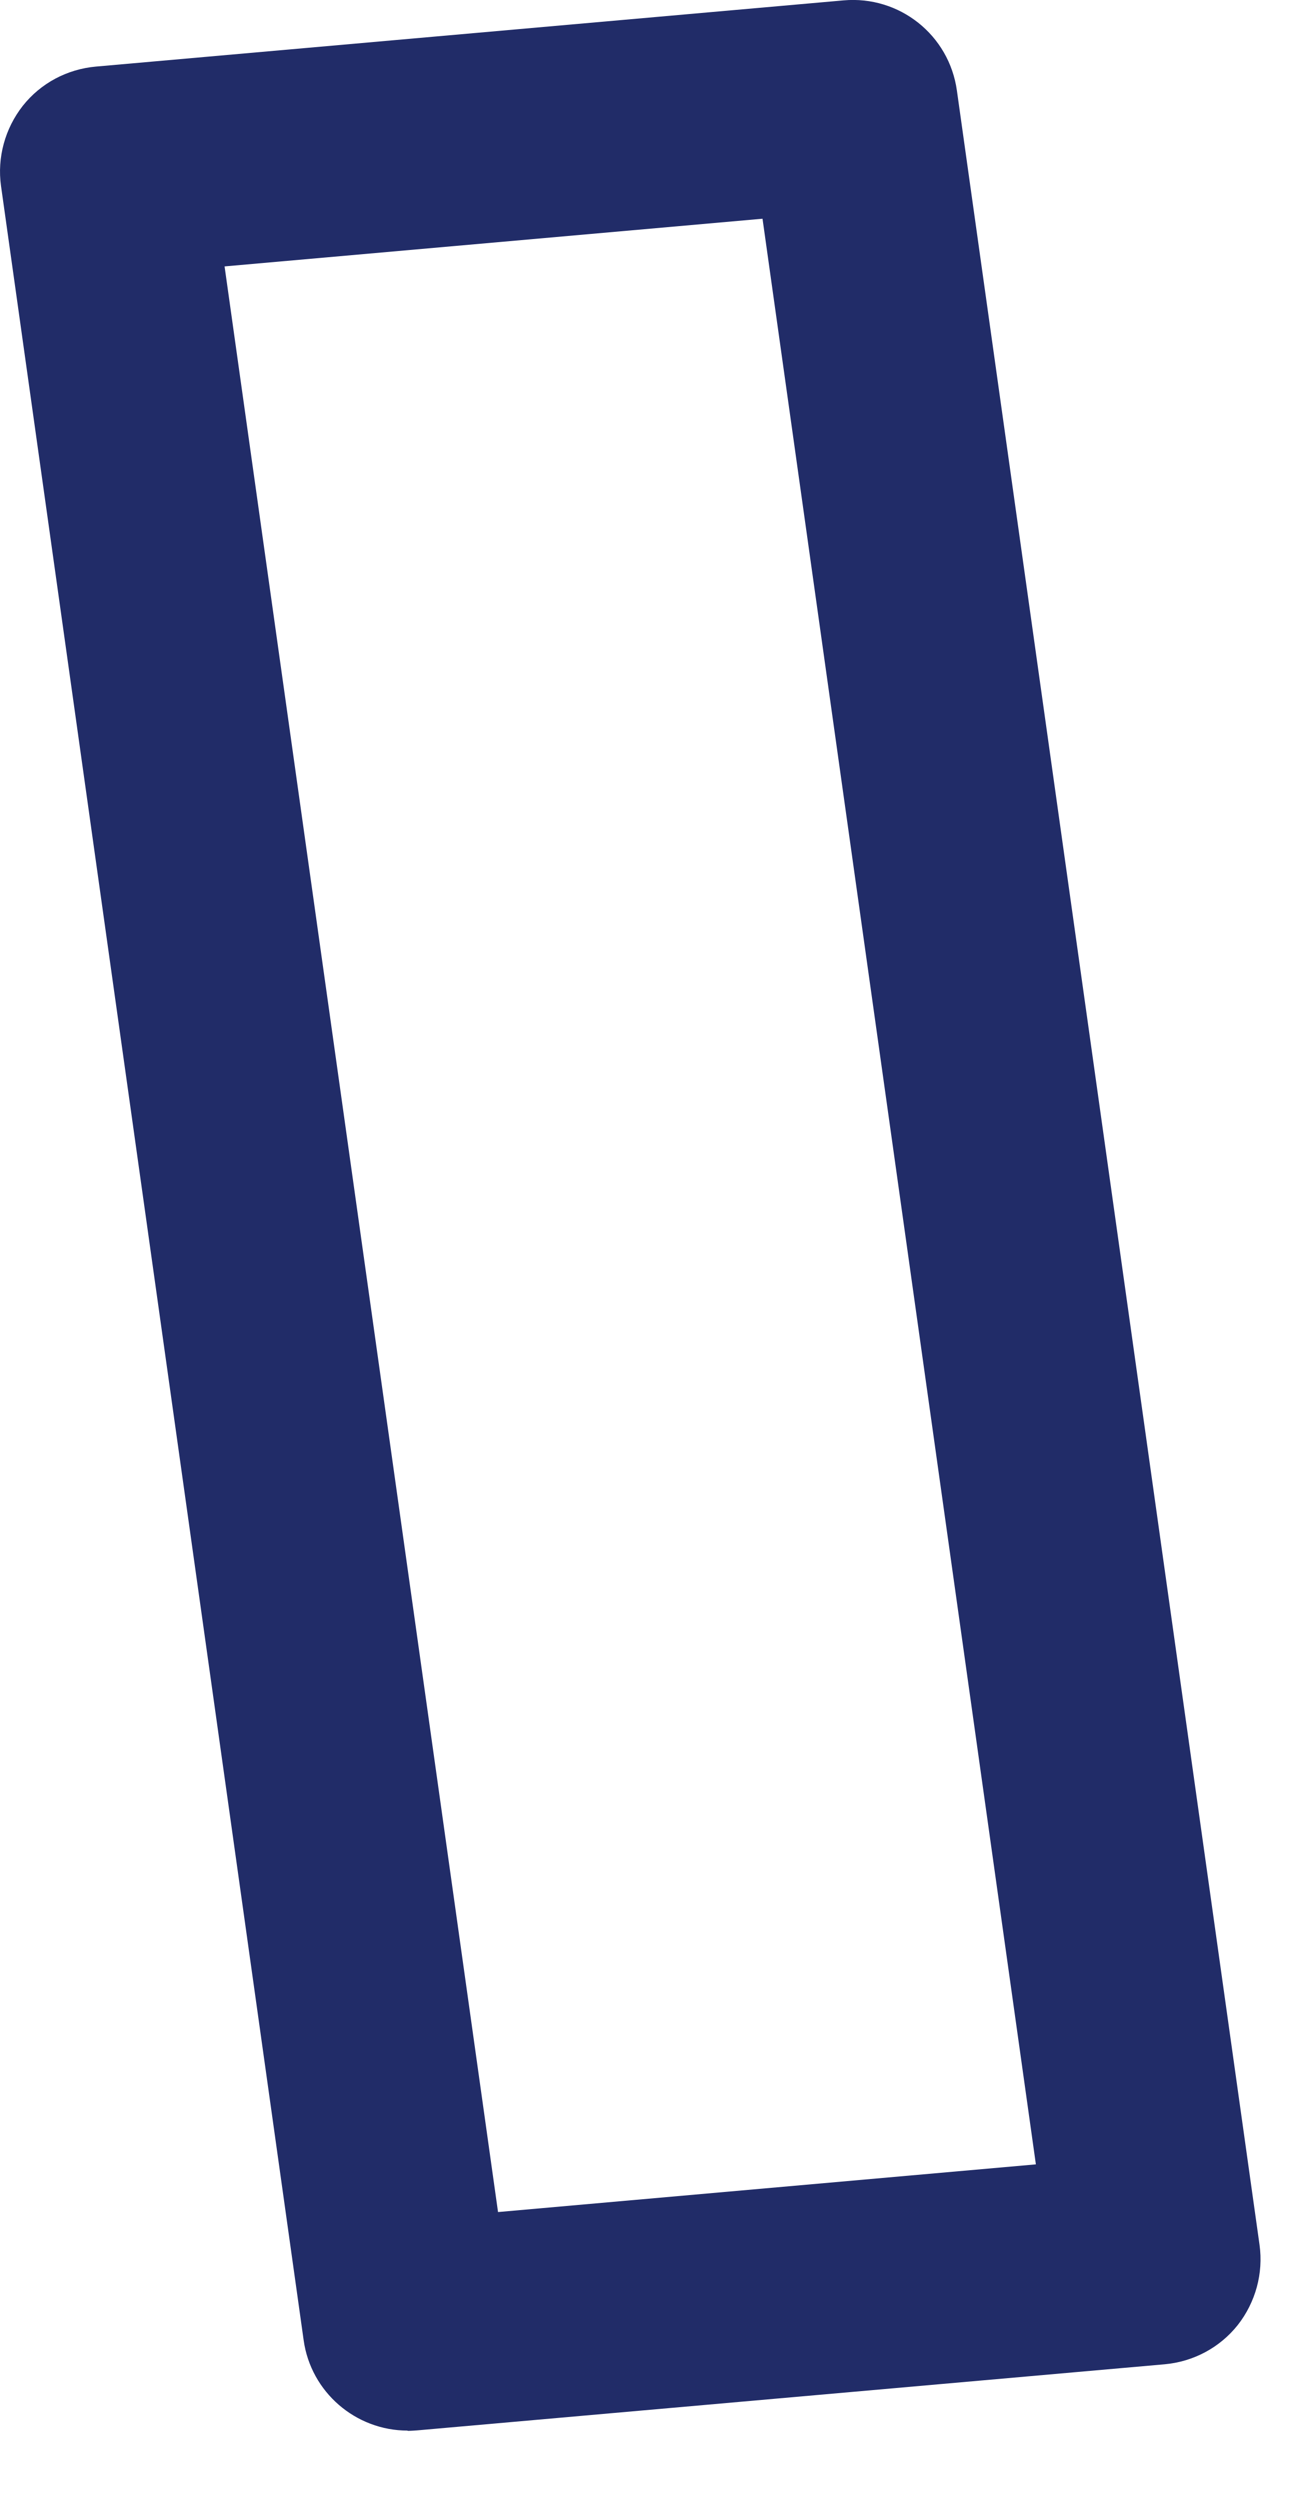 <svg preserveAspectRatio="none" width="100%" height="100%" overflow="visible" style="display: block;" viewBox="0 0 14 27" fill="none" xmlns="http://www.w3.org/2000/svg">
<path id="Vector" d="M4.403 26.248C3.843 26.248 3.358 25.834 3.28 25.271L0.011 2.009C-0.032 1.701 0.054 1.388 0.246 1.143C0.44 0.898 0.725 0.747 1.036 0.719L9.113 0.004C9.716 -0.049 10.254 0.378 10.337 0.979L13.606 24.242C13.649 24.55 13.563 24.863 13.371 25.108C13.177 25.352 12.892 25.504 12.581 25.532L4.504 26.246C4.471 26.248 4.436 26.251 4.403 26.251V26.248ZM2.426 2.877L5.38 23.888L11.19 23.373L8.237 2.362L2.426 2.877Z" fill="#212C68"/>
</svg>
